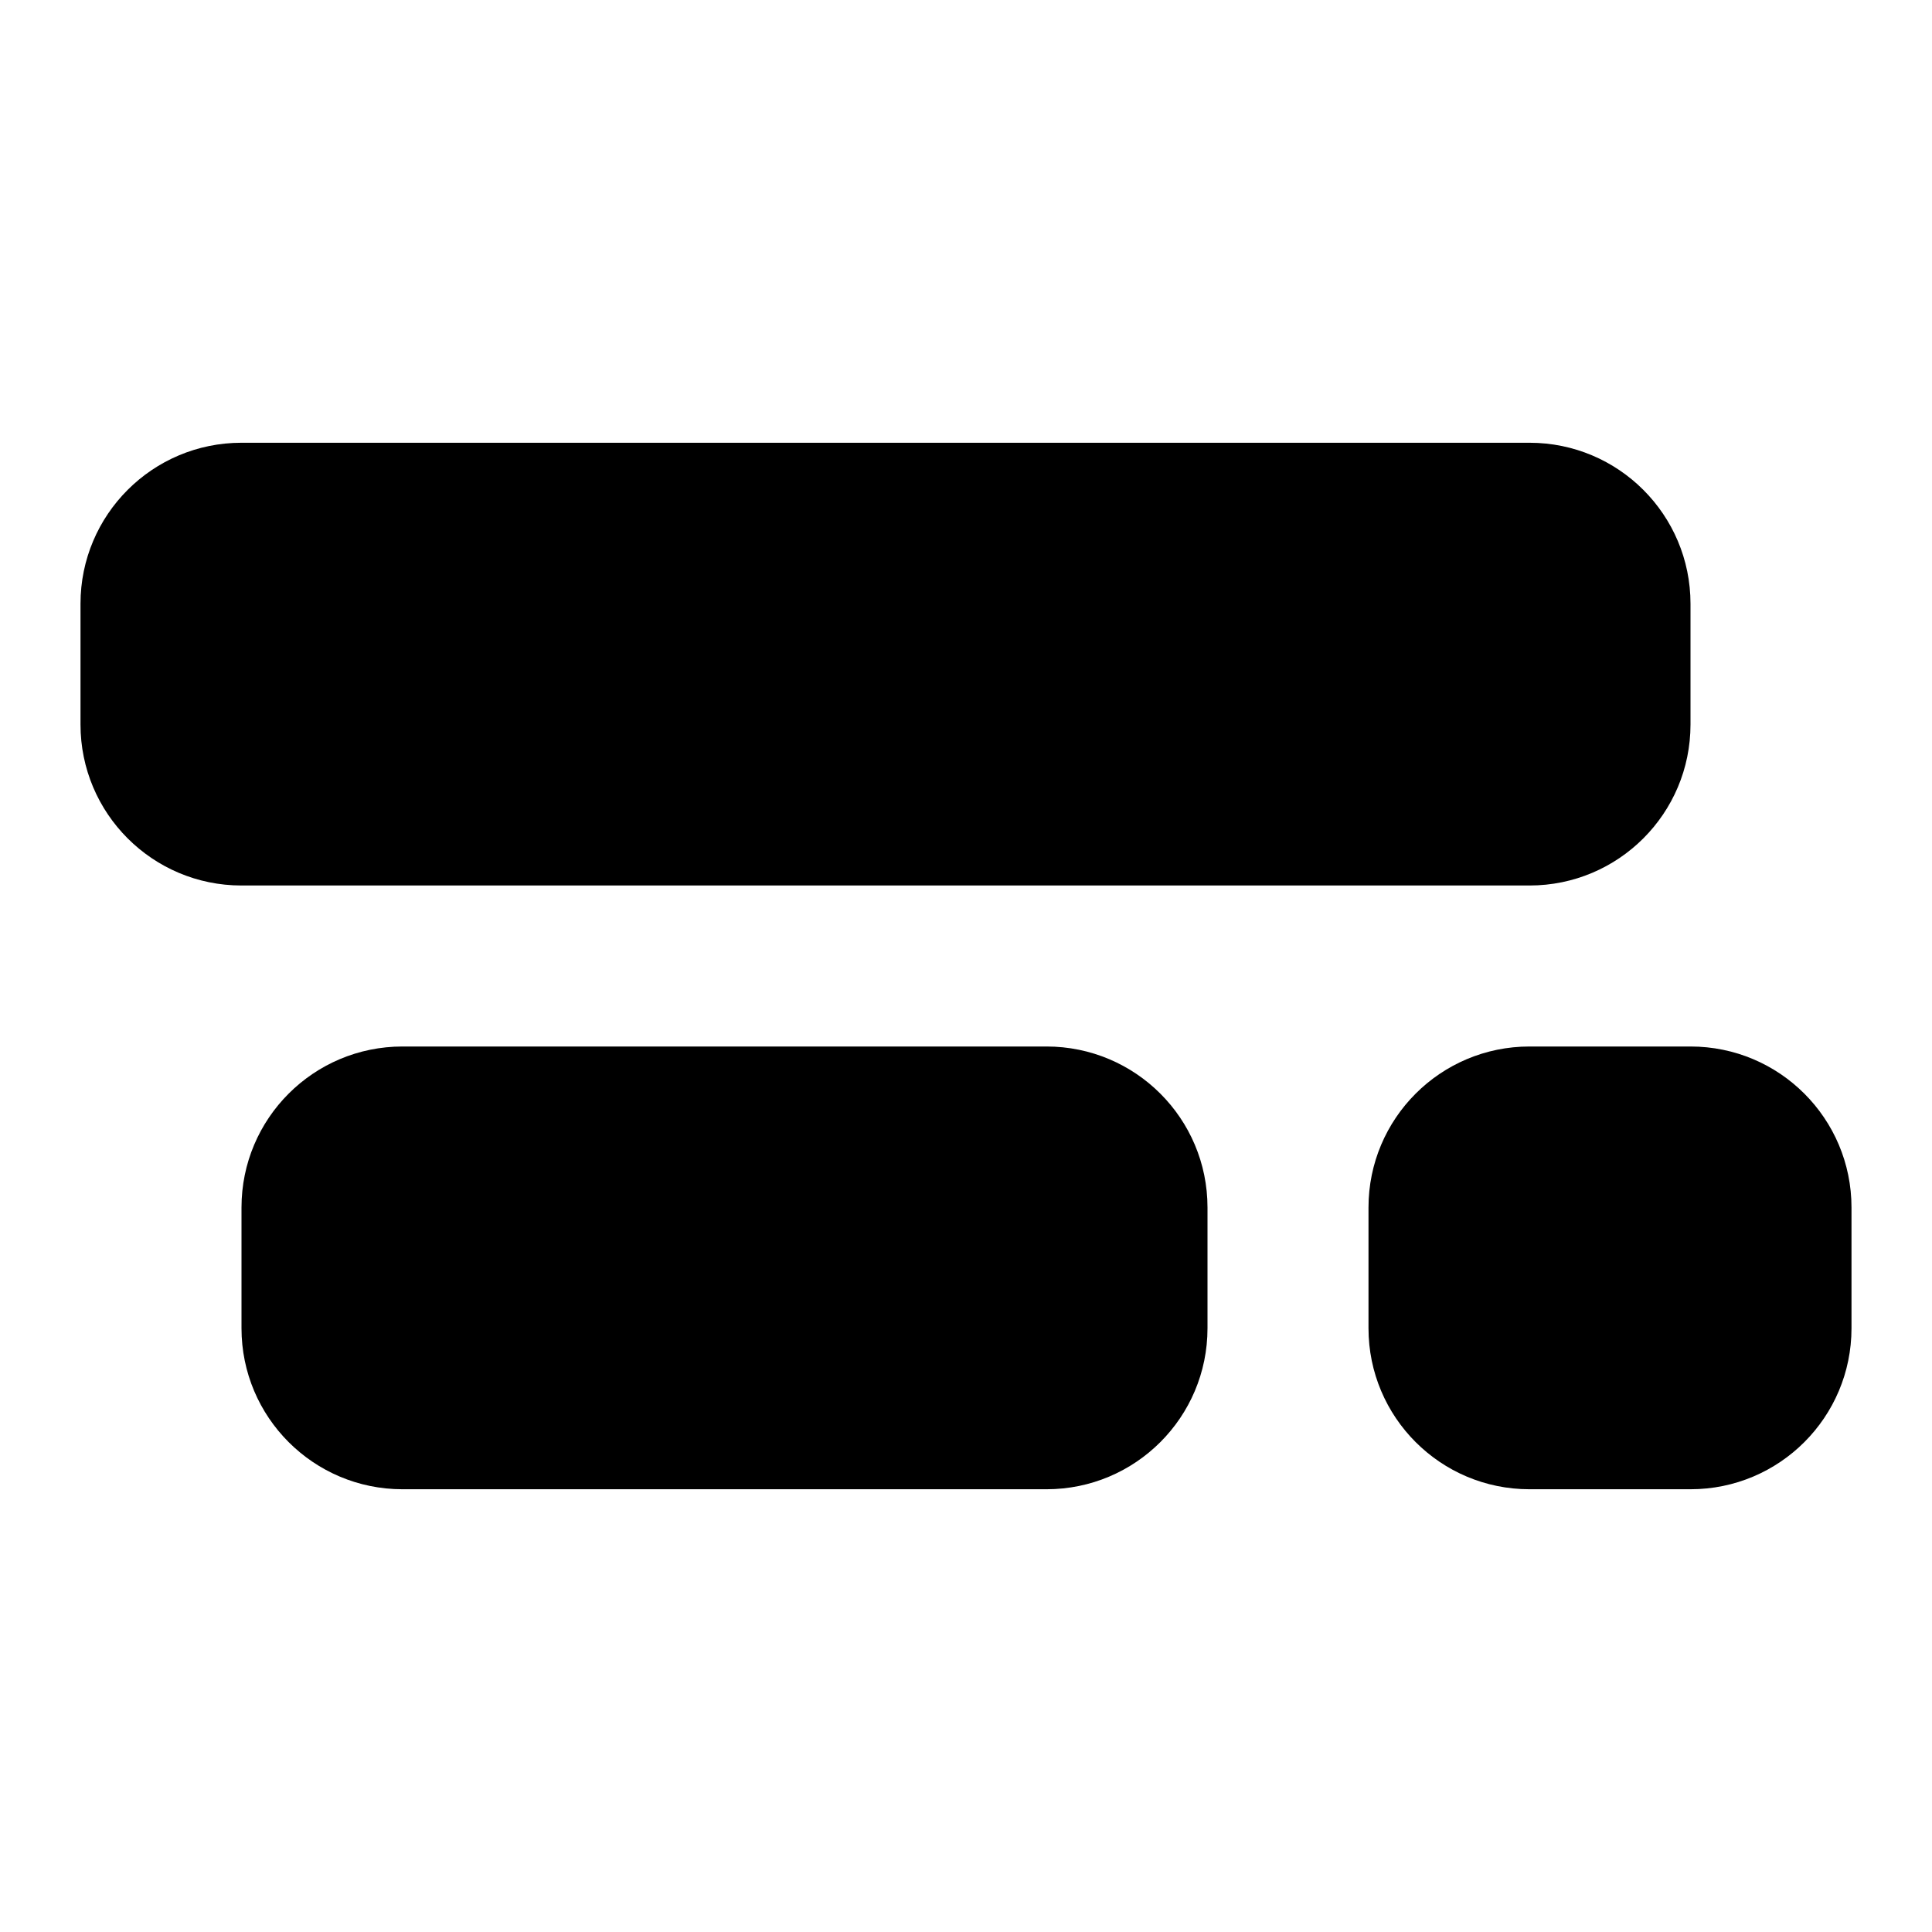 <svg xmlns="http://www.w3.org/2000/svg" xmlns:xlink="http://www.w3.org/1999/xlink" width="24" height="24" version="1.1" viewBox="0 0 24 24"><title>timelines-bold-g</title><g id="Icons" fill="none" fill-rule="evenodd" stroke="none" stroke-width="1"><g id="Glyphs" fill="#000" fill-rule="nonzero" transform="translate(-1087, -46)"><path id="Shape" d="M1090,51.5 L1106,51.5 C1107.105,51.5 1108,52.395 1108,53.5 L1108,55 C1108,56.105 1107.105,57 1106,57 L1090,57 C1088.895,57 1088,56.105 1088,55 L1088,53.5 C1088,52.395 1088.895,51.5 1090,51.5 Z M1106,59 L1108,59 C1109.105,59 1110,59.895 1110,61 L1110,62.5 C1110,63.605 1109.105,64.5 1108,64.5 L1106,64.5 C1104.895,64.5 1104,63.605 1104,62.5 L1104,61 C1104,59.895 1104.895,59 1106,59 Z M1092,59 L1100,59 C1101.105,59 1102,59.895 1102,61 L1102,62.5 C1102,63.605 1101.105,64.5 1100,64.5 L1092,64.5 C1090.895,64.5 1090,63.605 1090,62.5 L1090,61 C1090,59.895 1090.895,59 1092,59 Z"/></g></g></svg>